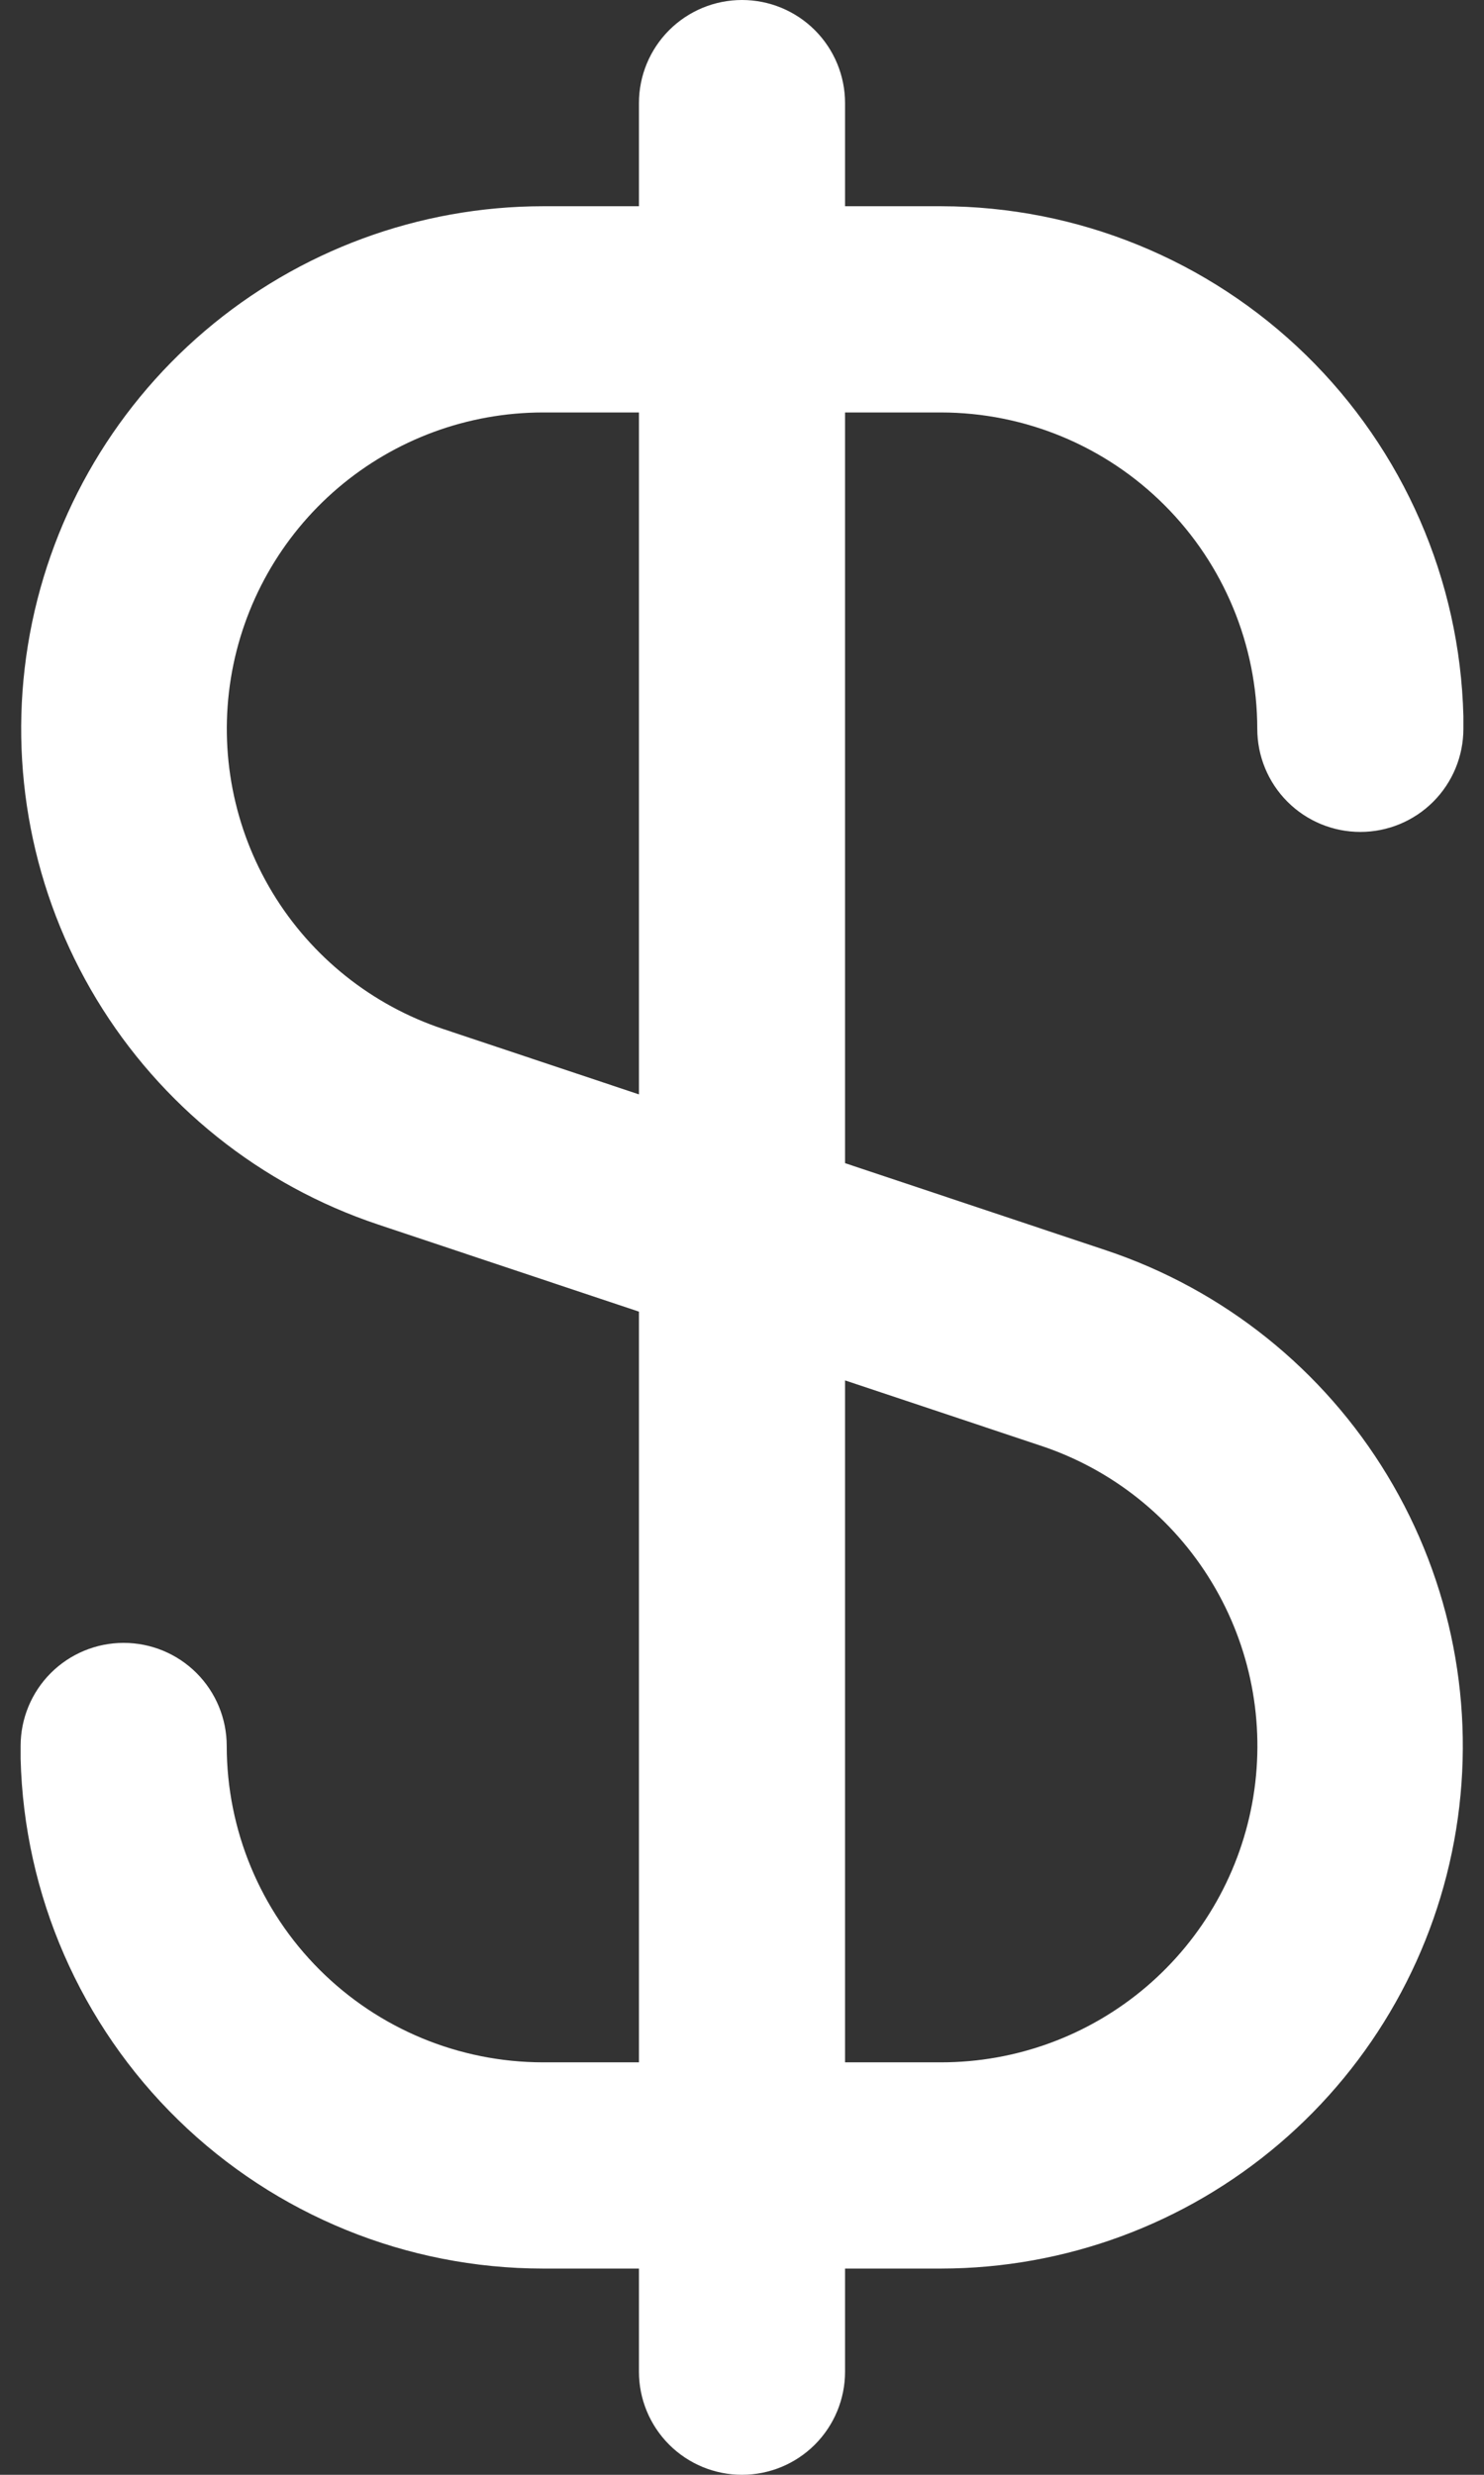 <svg width="45" height="75" viewBox="0 0 45 75" fill="none" xmlns="http://www.w3.org/2000/svg">
<rect x="0" y="0" width="45" height="75" fill="#333333" stroke="none"/>
<path d="M28.538 12.5C31.079 12.502 33.517 13.513 35.314 15.311C37.112 17.108 38.123 19.546 38.125 22.087C38.125 22.916 38.454 23.711 39.04 24.297C39.626 24.883 40.421 25.212 41.25 25.212C42.079 25.212 42.874 24.883 43.46 24.297C44.046 23.711 44.375 22.916 44.375 22.087V21.875C44.375 21.816 44.375 21.762 44.375 21.703C44.271 17.571 42.557 13.643 39.598 10.756C36.64 7.87 32.671 6.253 28.538 6.25H25.625V3.125C25.625 2.296 25.296 1.501 24.71 0.915C24.124 0.329 23.329 0 22.5 0C21.671 0 20.876 0.329 20.29 0.915C19.704 1.501 19.375 2.296 19.375 3.125V6.25H16.462C12.704 6.254 9.07 7.594 6.209 10.032C3.348 12.469 1.447 15.844 0.846 19.554C0.245 23.264 0.983 27.067 2.927 30.283C4.872 33.499 7.898 35.919 11.463 37.109L19.375 39.75V62.5H16.462C13.921 62.498 11.483 61.487 9.686 59.689C7.888 57.892 6.877 55.455 6.875 52.913C6.875 52.084 6.546 51.289 5.96 50.703C5.374 50.117 4.579 49.788 3.75 49.788C2.921 49.788 2.126 50.117 1.54 50.703C0.954 51.289 0.625 52.084 0.625 52.913V53.125C0.625 53.184 0.625 53.237 0.625 53.297C0.729 57.429 2.443 61.357 5.402 64.244C8.36 67.13 12.329 68.747 16.462 68.75H19.375V71.875C19.375 72.704 19.704 73.499 20.29 74.085C20.876 74.671 21.671 75 22.5 75C23.329 75 24.124 74.671 24.71 74.085C25.296 73.499 25.625 72.704 25.625 71.875V68.75H28.538C32.296 68.746 35.93 67.406 38.791 64.968C41.652 62.531 43.553 59.156 44.154 55.446C44.755 51.736 44.017 47.933 42.072 44.717C40.128 41.501 37.102 39.081 33.538 37.891L25.625 35.25V12.5H28.538ZM31.569 43.816C33.73 44.535 35.564 45.999 36.743 47.948C37.922 49.896 38.37 52.2 38.005 54.448C37.64 56.696 36.487 58.74 34.753 60.216C33.018 61.691 30.815 62.501 28.538 62.5H25.625V41.834L31.569 43.816ZM19.375 33.166L13.438 31.184C11.277 30.465 9.443 29.001 8.264 27.054C7.085 25.106 6.637 22.803 7.001 20.555C7.365 18.308 8.517 16.263 10.25 14.787C11.984 13.312 14.186 12.501 16.462 12.5H19.375V33.166Z" fill="white"/>
</svg>
